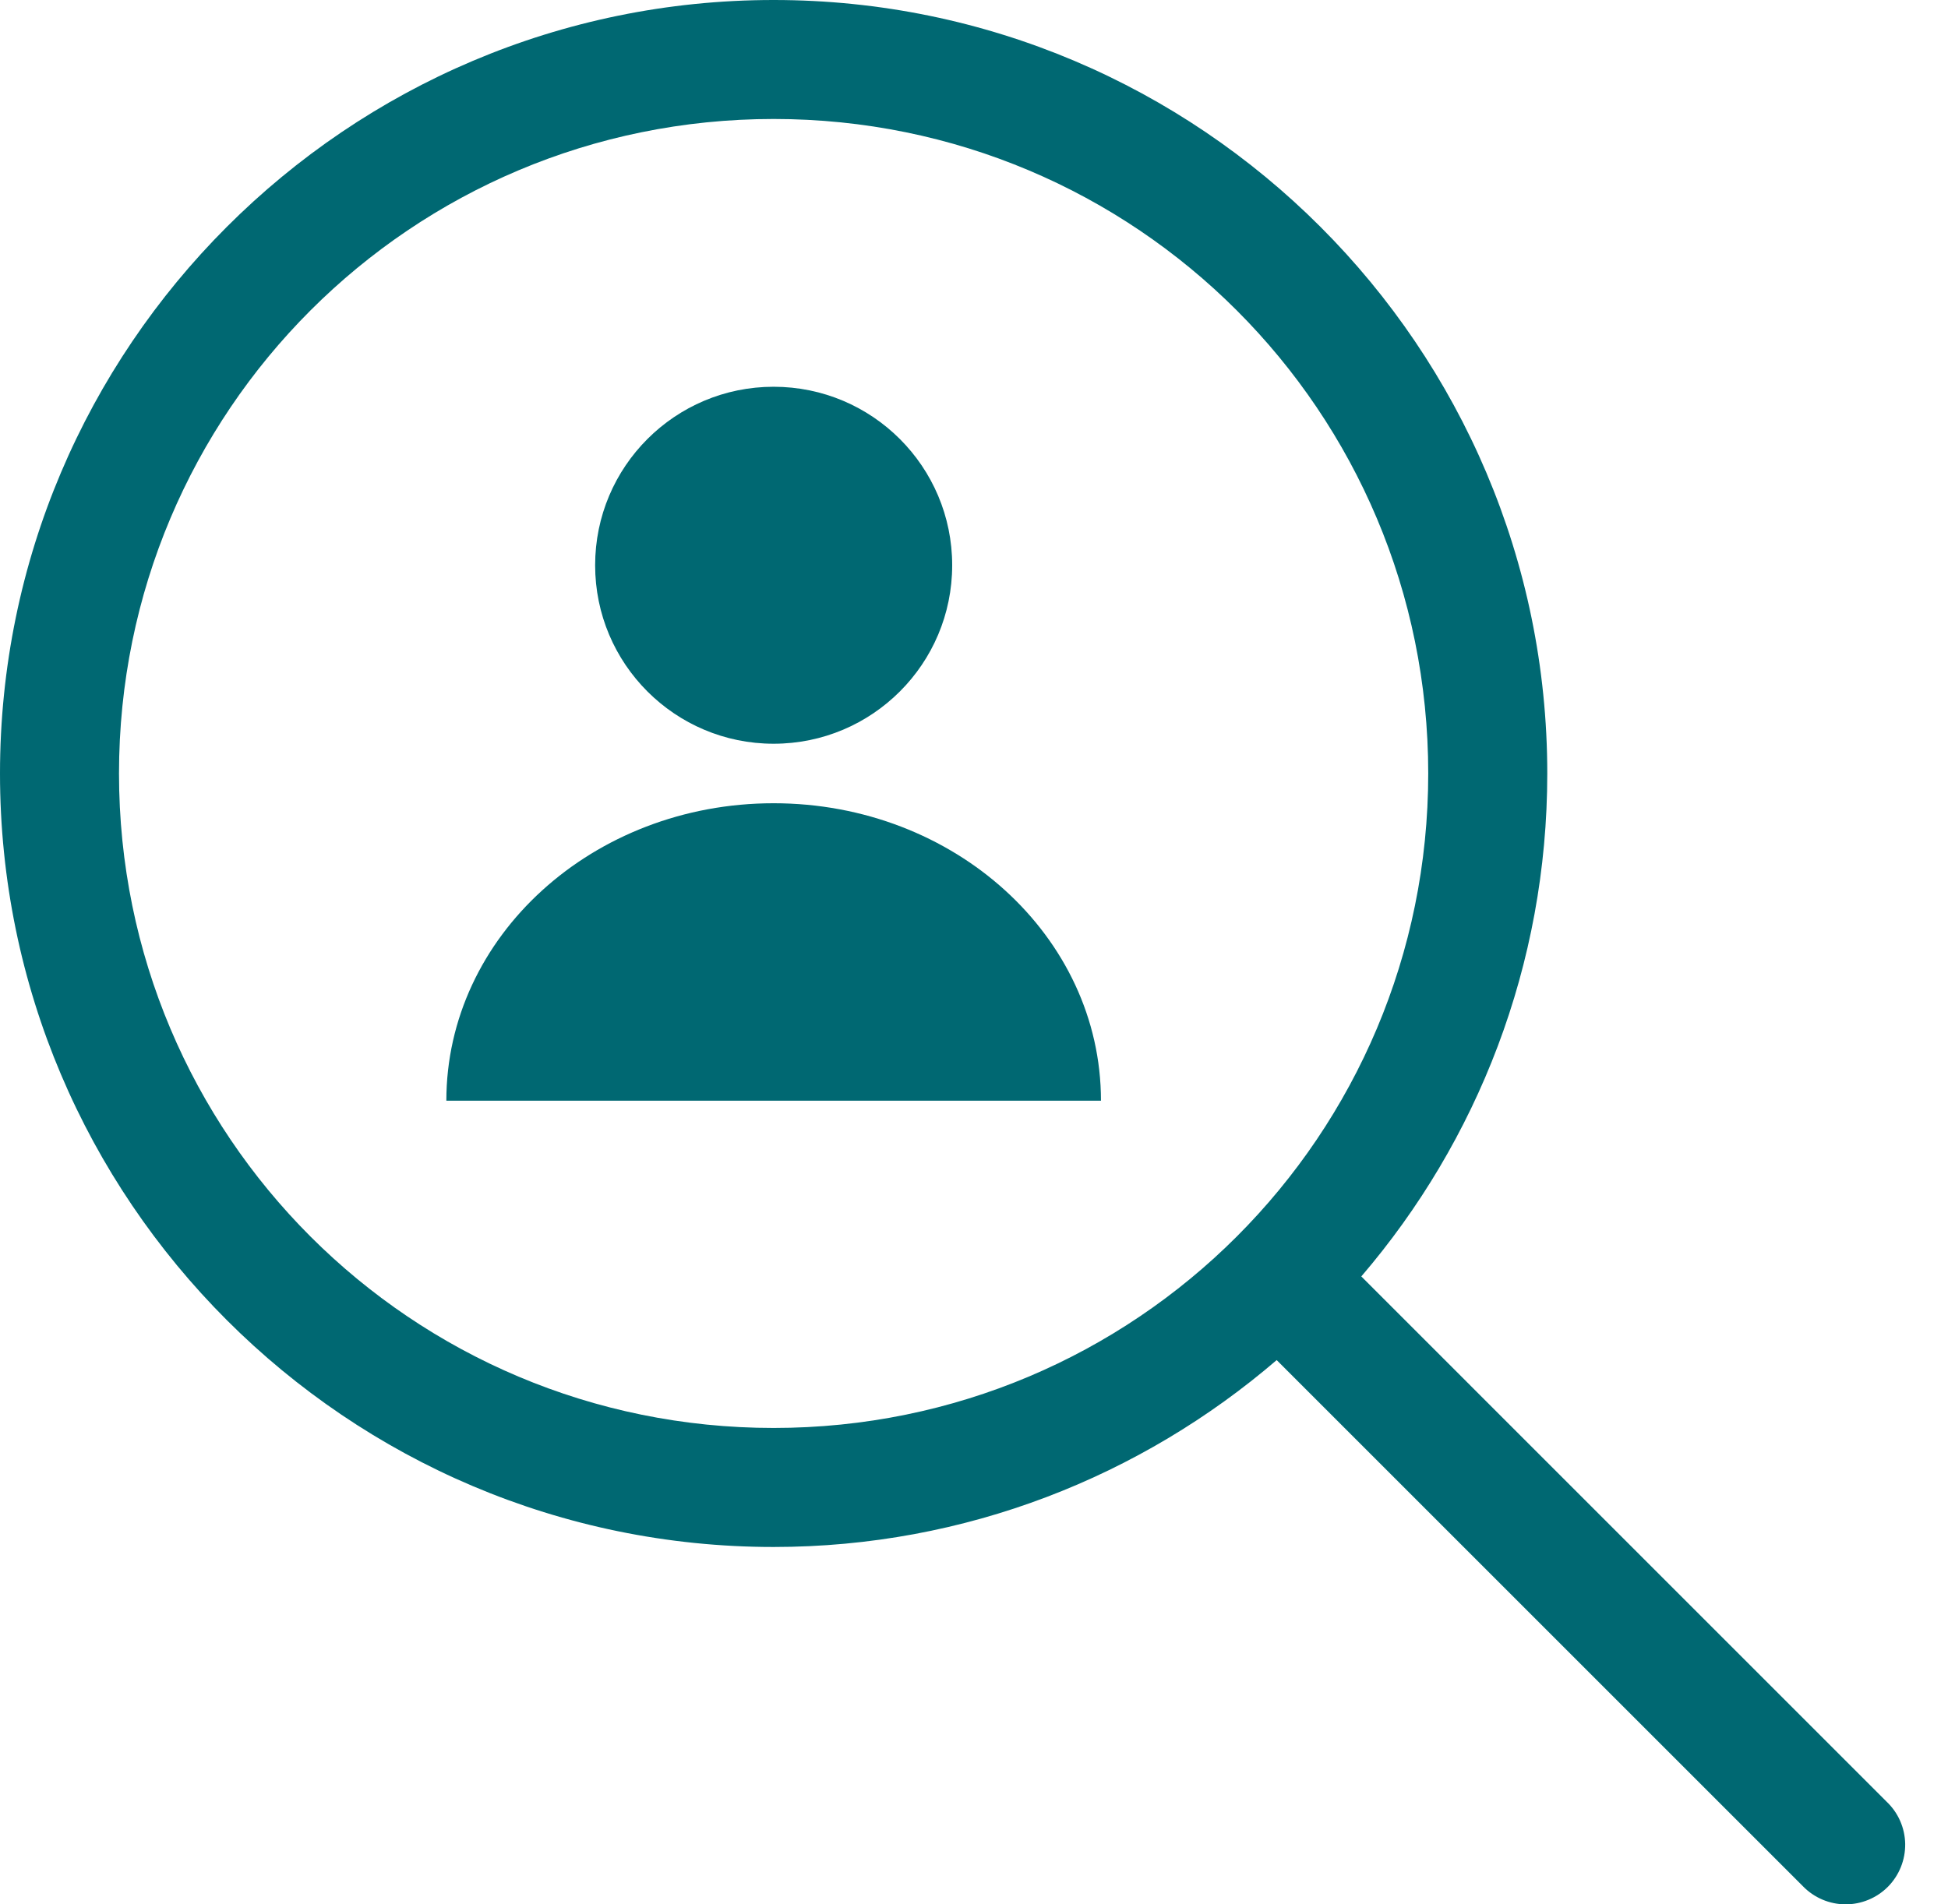 <svg width="45" height="44" viewBox="0 0 45 44" fill="none" xmlns="http://www.w3.org/2000/svg">
<path d="M17.871 0C8.018 0 0 8.018 0 17.872C0 27.726 8.018 35.743 17.871 35.743C22.307 35.743 26.366 34.109 29.492 31.425L41.65 43.583C41.908 43.848 42.261 43.998 42.63 44C42.999 44.001 43.354 43.854 43.614 43.592C43.873 43.329 44.016 42.973 44.011 42.604C44.005 42.235 43.851 41.883 43.583 41.629L31.447 29.492C34.125 26.368 35.743 22.302 35.743 17.871C35.743 8.018 27.726 0 17.872 0L17.871 0ZM17.871 2.749C26.24 2.749 32.993 9.504 32.993 17.871C32.993 26.24 26.239 32.993 17.871 32.993C9.504 32.993 2.749 26.239 2.749 17.871C2.749 9.504 9.504 2.749 17.871 2.749ZM17.871 8.936C15.594 8.936 13.748 10.782 13.748 13.06C13.748 15.338 15.594 17.184 17.871 17.184C20.149 17.184 21.996 15.338 21.996 13.06C21.996 10.782 20.149 8.936 17.871 8.936ZM17.871 18.559C13.696 18.559 10.311 21.636 10.311 25.432H25.433C25.433 21.636 22.048 18.559 17.871 18.559Z" fill="#006872"/>
</svg>

